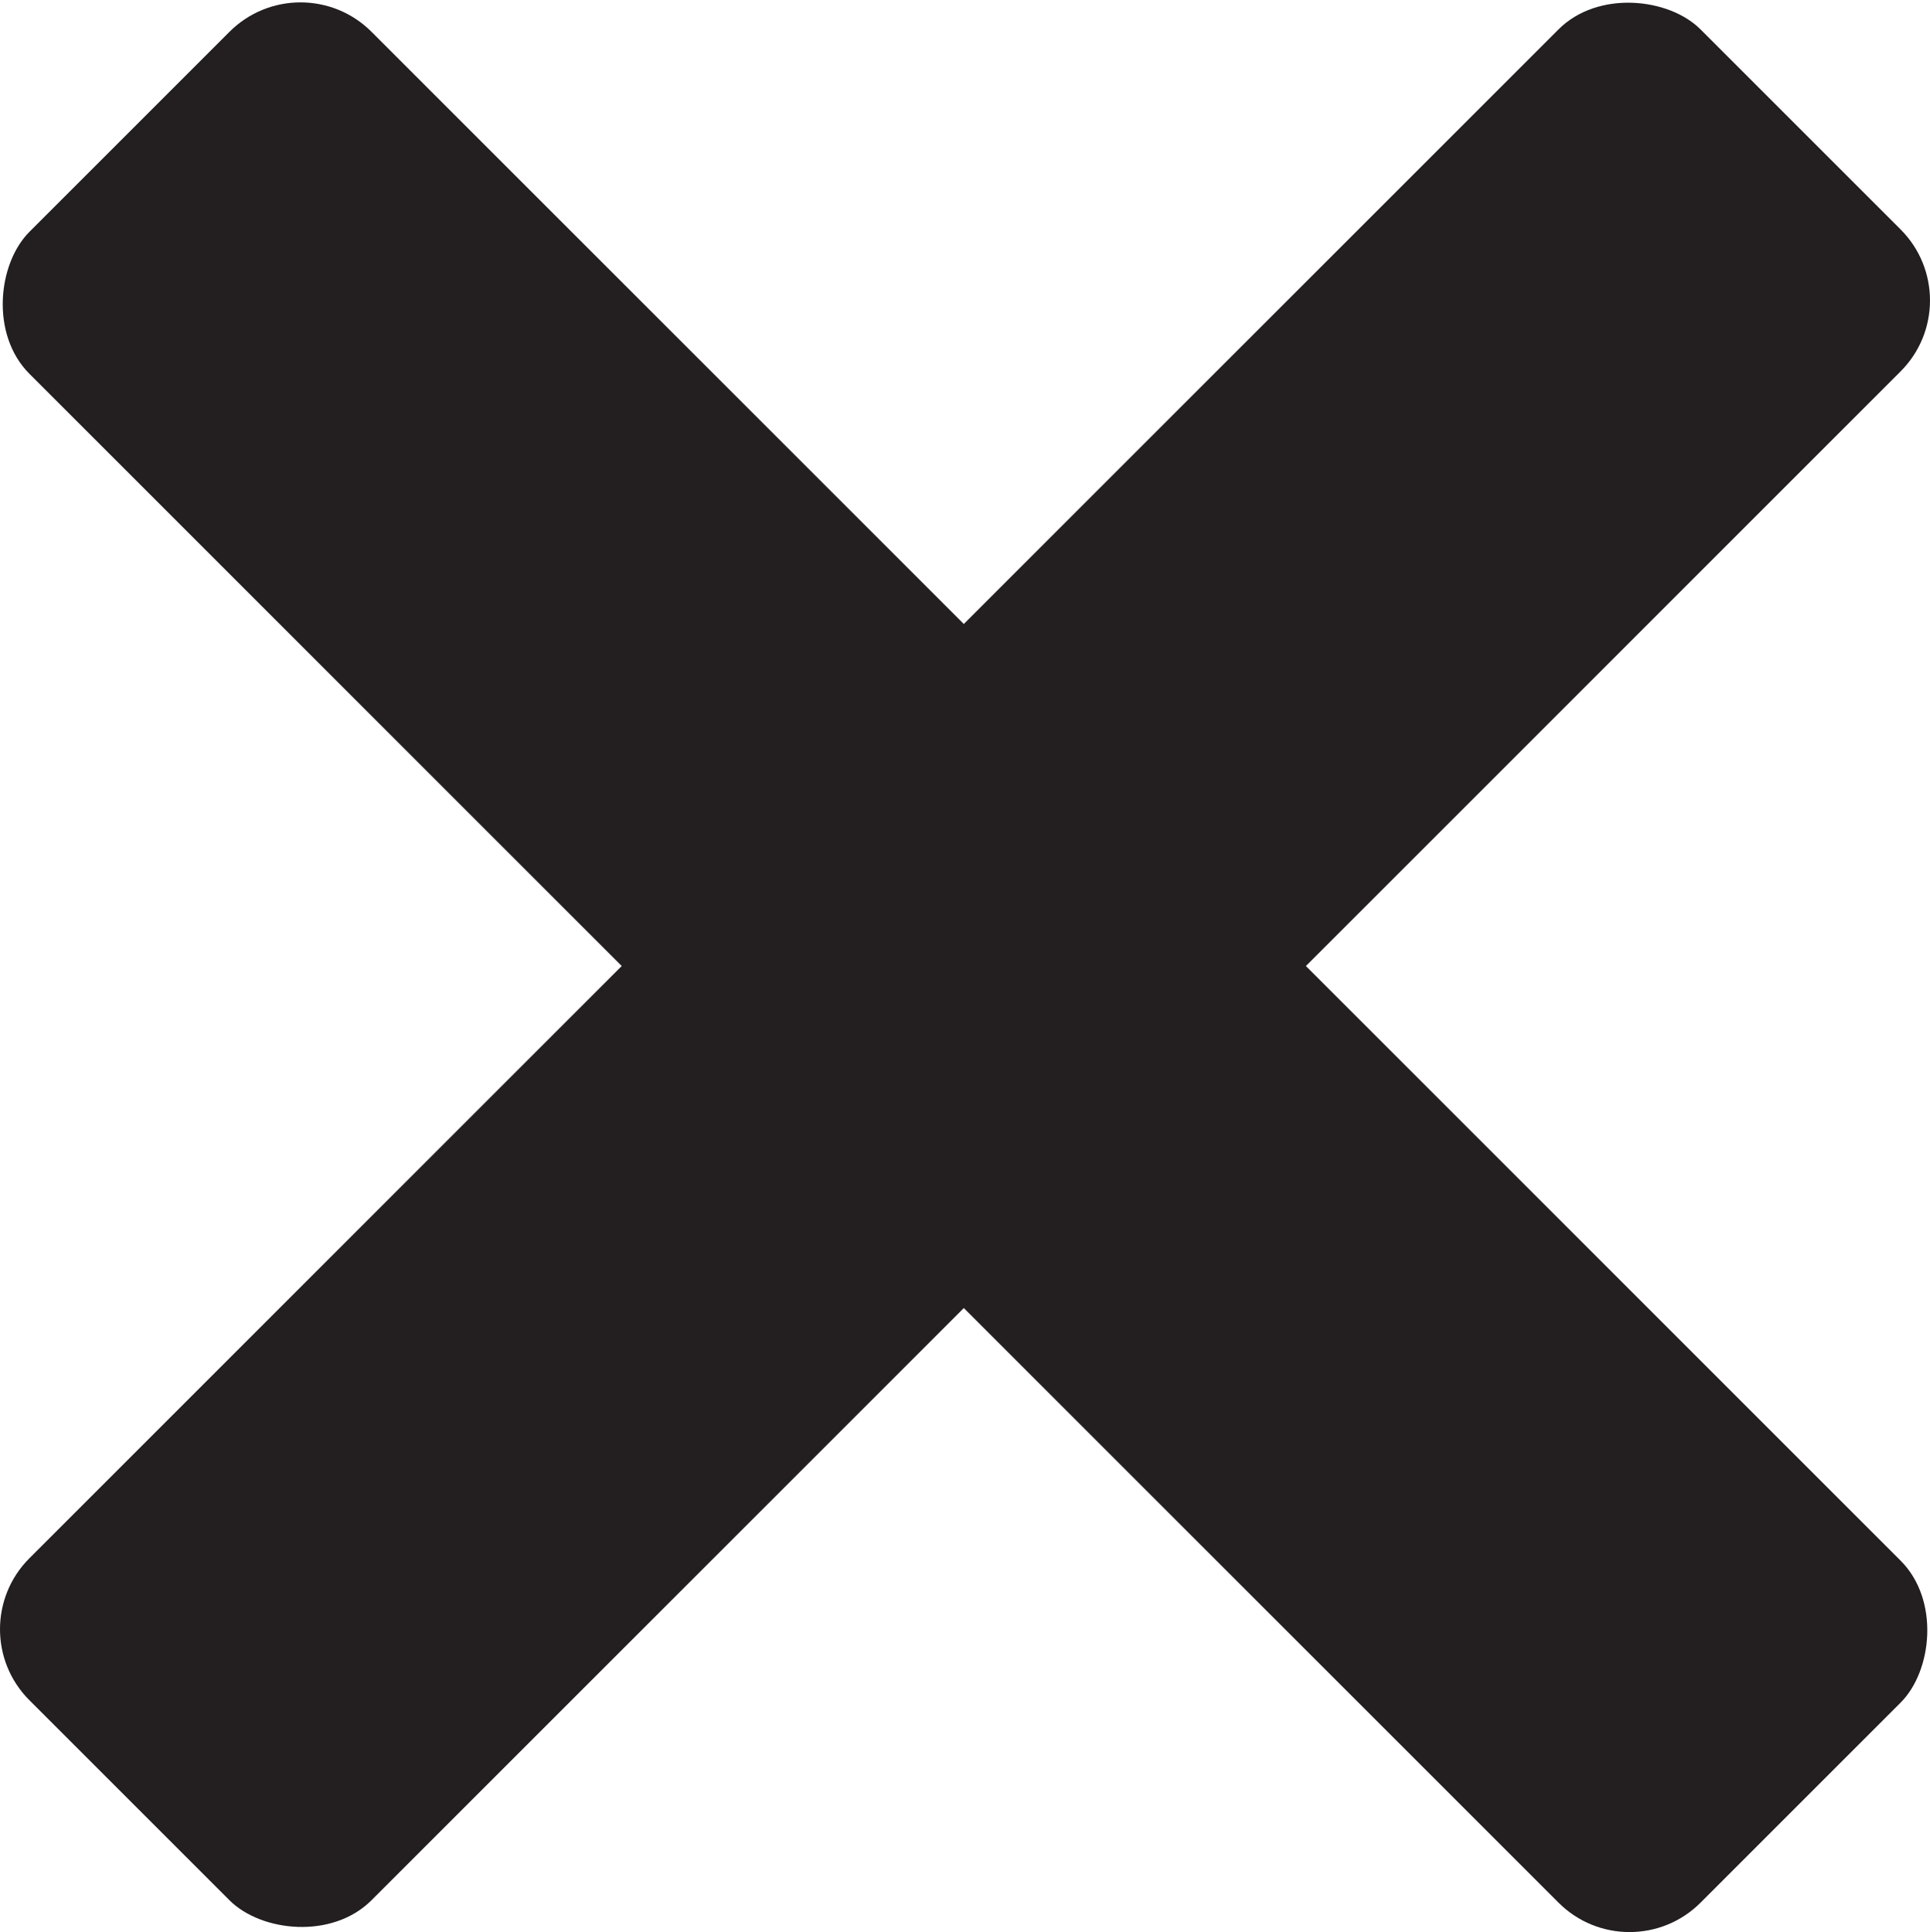 <?xml version="1.0" encoding="UTF-8"?>
<svg id="Layer_2" data-name="Layer 2" xmlns="http://www.w3.org/2000/svg" viewBox="0 0 50 50.062">
  <g id="menu">
    <g>
      <rect x="-5.613" y="18.733" width="61.226" height="12.533" rx="2.602" ry="2.602" transform="translate(-10.355 25) rotate(-45)" fill="#231f20"/>
      <rect x="-5.613" y="18.795" width="61.226" height="12.533" rx="2.602" ry="2.602" transform="translate(25.044 -10.337) rotate(45)" fill="#231f20"/>
    </g>
  </g>
</svg>
